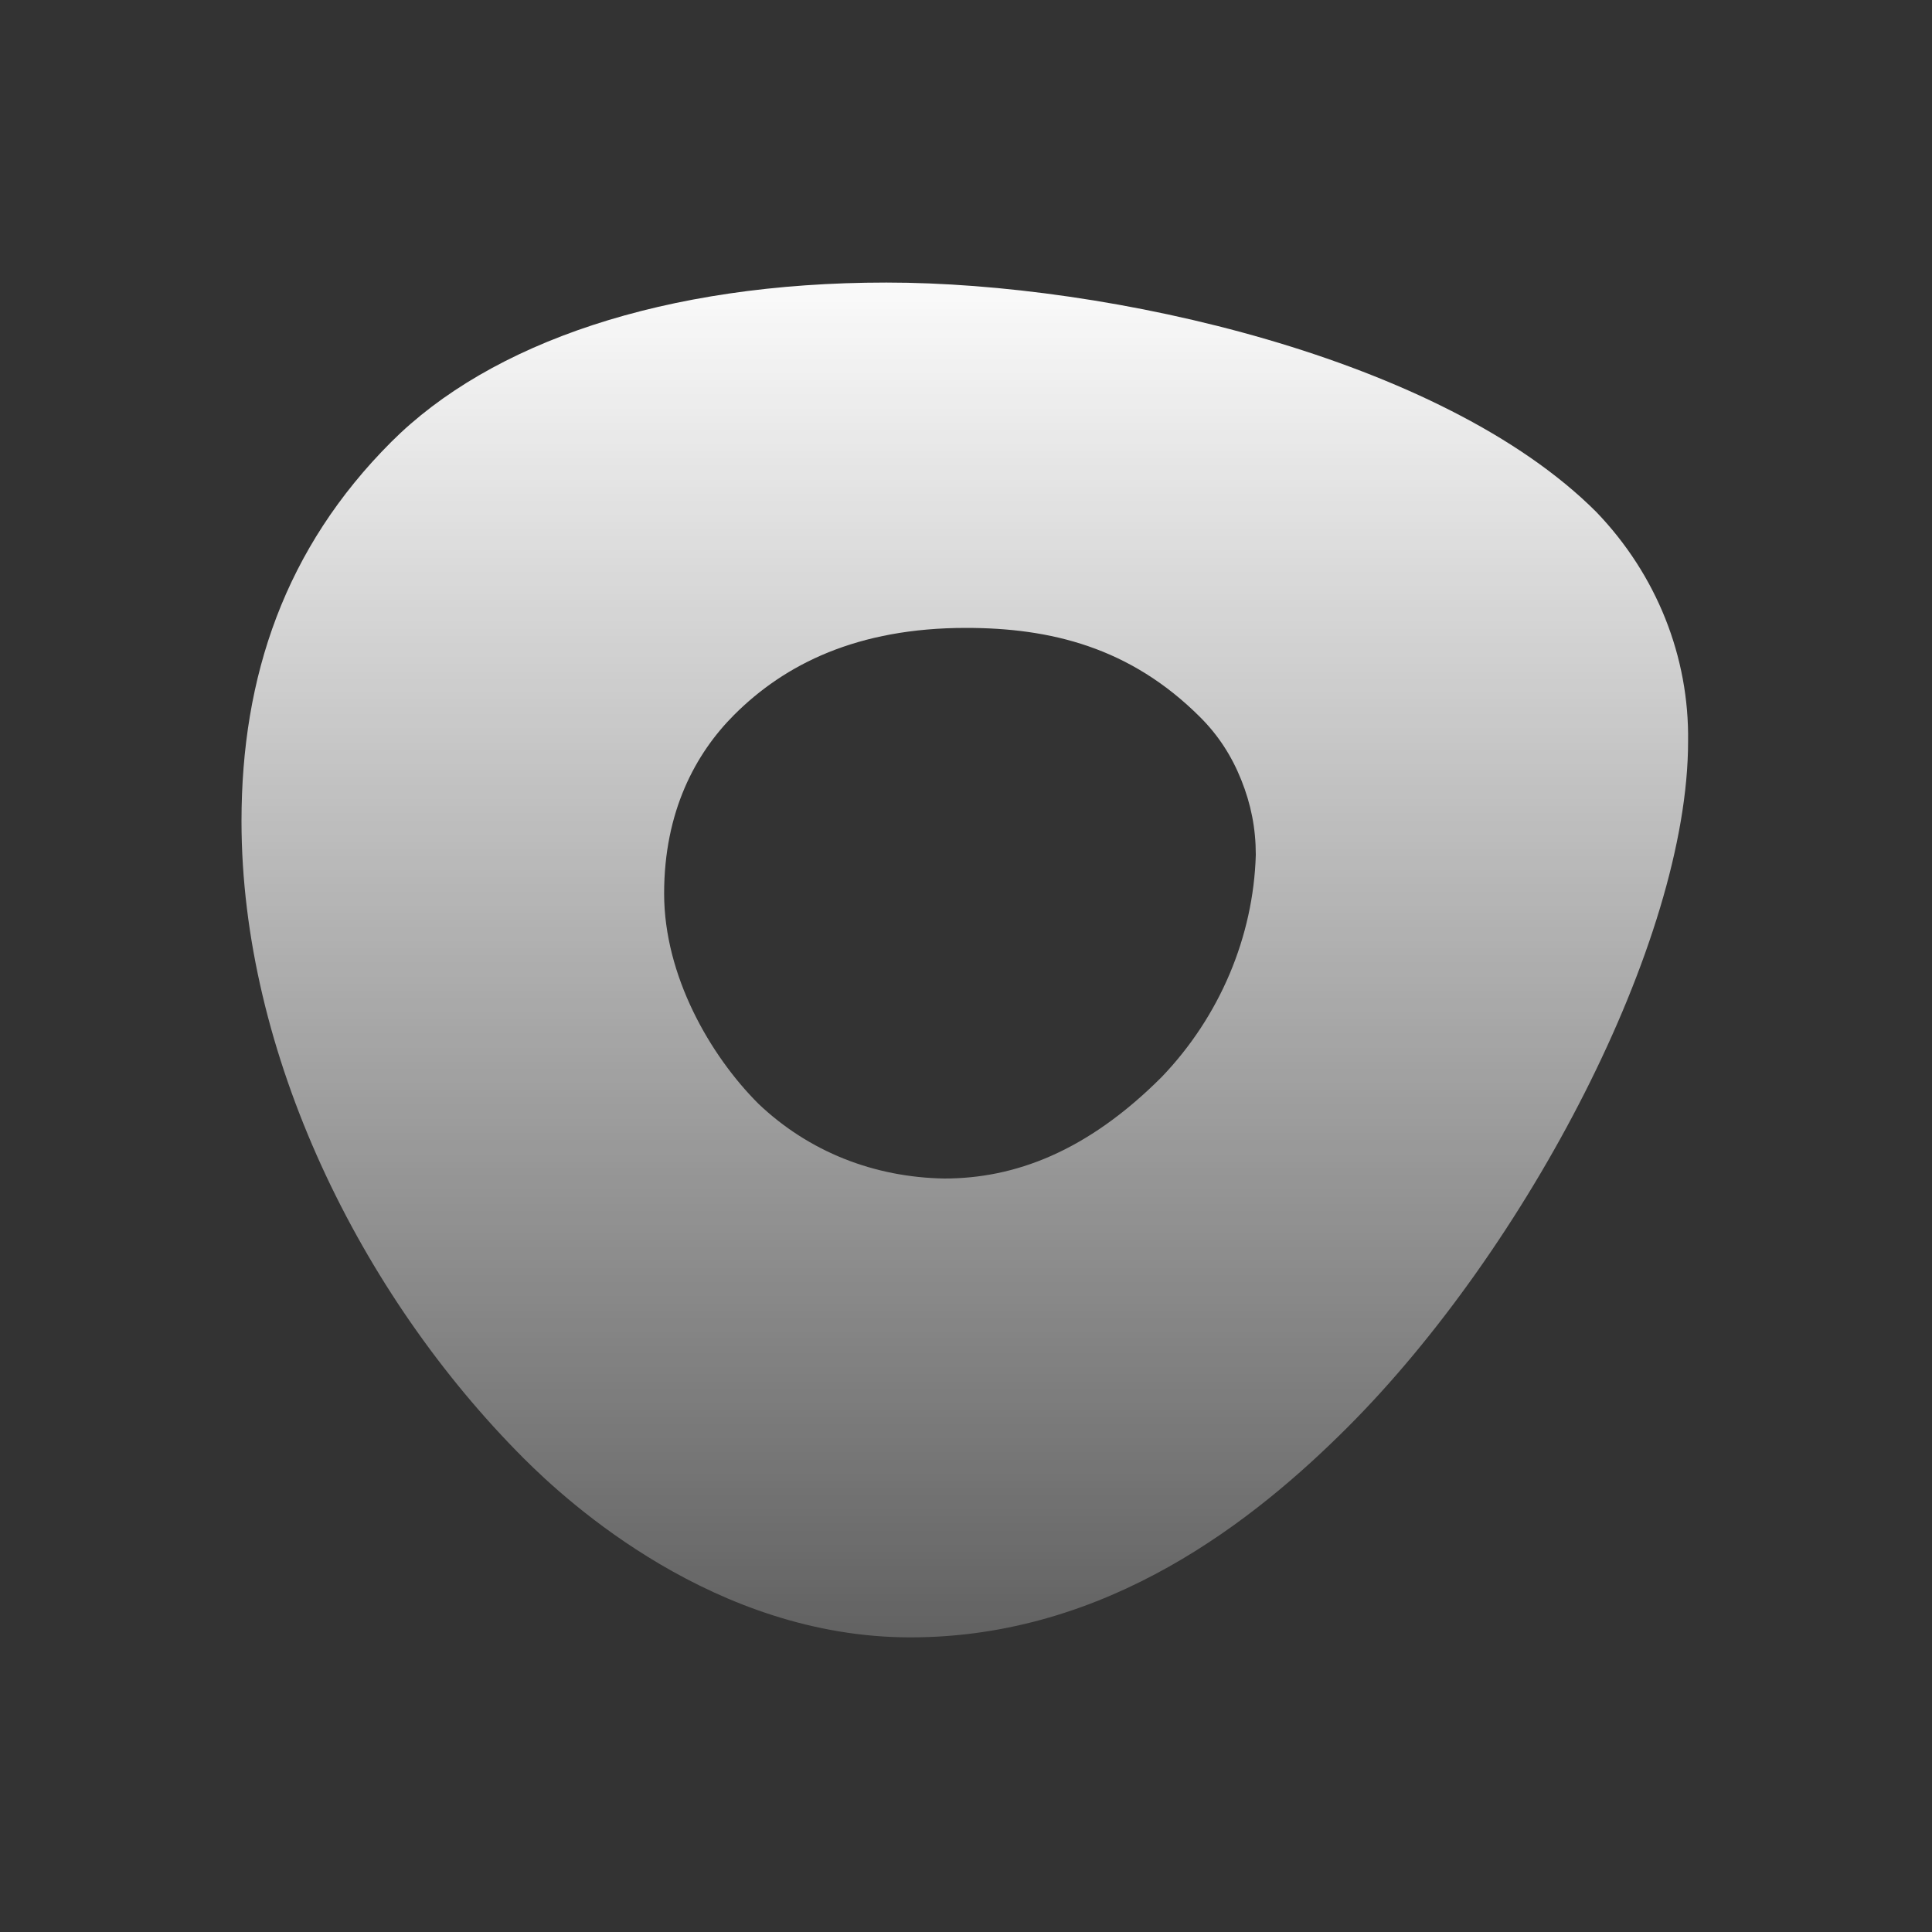 <svg xmlns="http://www.w3.org/2000/svg" width="32" height="32" viewBox="0 0 32 32" fill="none">
  <rect x="0" y="0" width="32" height="32" fill="#333333" stroke="none"/>
  <path d="M14.68 4.68C11 4.68 8.12 5.68 6.48 7.32C4.72 9.08 4 11.2 4 13.6C4 17.44 5.96 21.44 8.68 24.16C9.4 24.88 11.84 27.12 15.08 27.12C18.36 27.12 20.8 25.16 22.32 23.64C25.28 20.68 27.96 15.6 27.96 12.28C27.98 10.88 27.44 9.52 26.44 8.48C23.88 5.92 18.36 4.68 14.68 4.68ZM19.24 17.84C18 19.08 16.8 19.52 15.64 19.52C14.48 19.5 13.4 19.08 12.56 18.28C11.76 17.48 11 16.16 11 14.8C11 13.44 11.52 12.48 12.16 11.84C13 11 14.2 10.4 16 10.4C17.4 10.4 18.72 10.72 19.88 11.88C20.18 12.18 20.4 12.52 20.56 12.92C20.72 13.32 20.8 13.72 20.8 14.16C20.76 15.52 20.2 16.84 19.24 17.84Z" fill="url(#paint0_linear_1_136)"/>
  <defs>
    <linearGradient id="paint0_linear_1_136" x1="16" y1="4" x2="16" y2="28" gradientUnits="userSpaceOnUse">
      <stop stop-color="white"/>
      <stop offset="1" stop-color="white" stop-opacity="0.2"/>
    </linearGradient>
  </defs>
</svg>